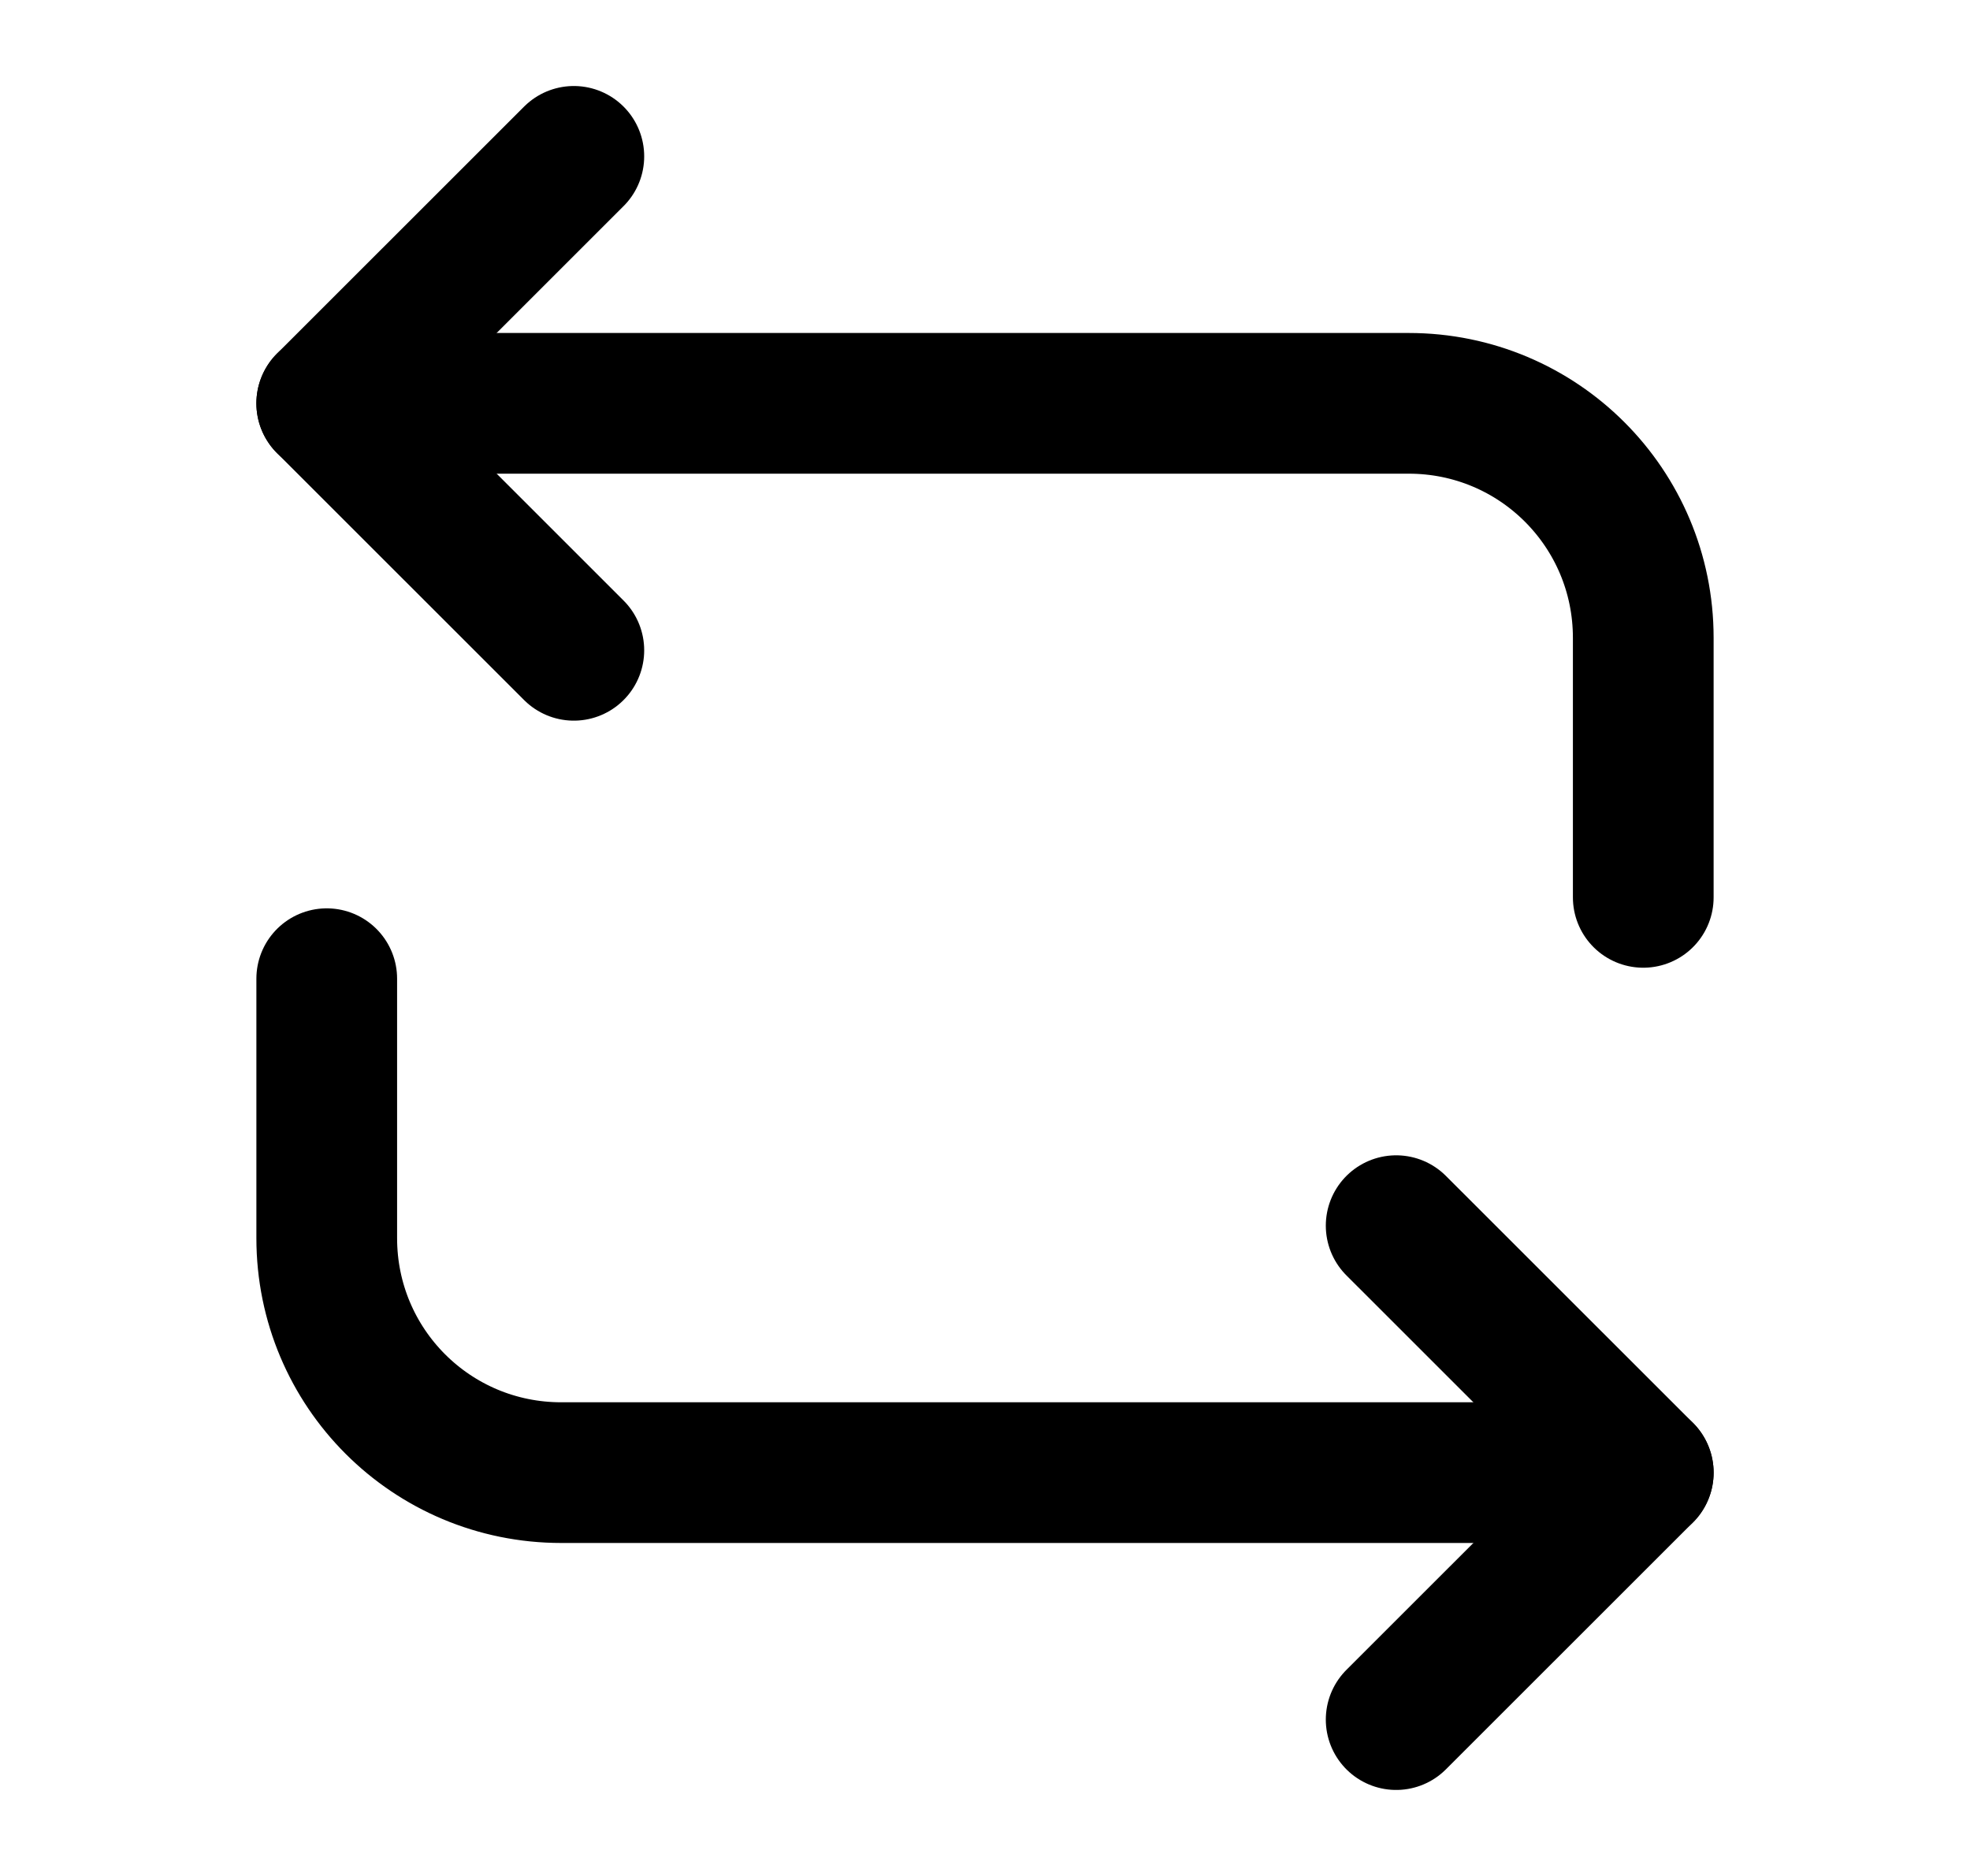 <svg width="21" height="20" viewBox="0 0 21 20" fill="none" xmlns="http://www.w3.org/2000/svg">
<path d="M3.483 4.3H15.017C16.4 4.3 17.517 5.417 17.517 6.8V9.567" stroke="black" stroke-width="1.5" stroke-miterlimit="10" stroke-linecap="round" stroke-linejoin="round"/>
<path d="M6.117 1.667L3.483 4.3L6.117 6.933" stroke="black" stroke-width="1.5" stroke-miterlimit="10" stroke-linecap="round" stroke-linejoin="round"/>
<path d="M17.517 15.7H5.983C4.6 15.7 3.483 14.584 3.483 13.2V10.434" stroke="black" stroke-width="1.5" stroke-miterlimit="10" stroke-linecap="round" stroke-linejoin="round"/>
<path d="M14.883 18.333L17.517 15.7L14.883 13.067" stroke="black" stroke-width="1.5" stroke-miterlimit="10" stroke-linecap="round" stroke-linejoin="round"/>
</svg>
